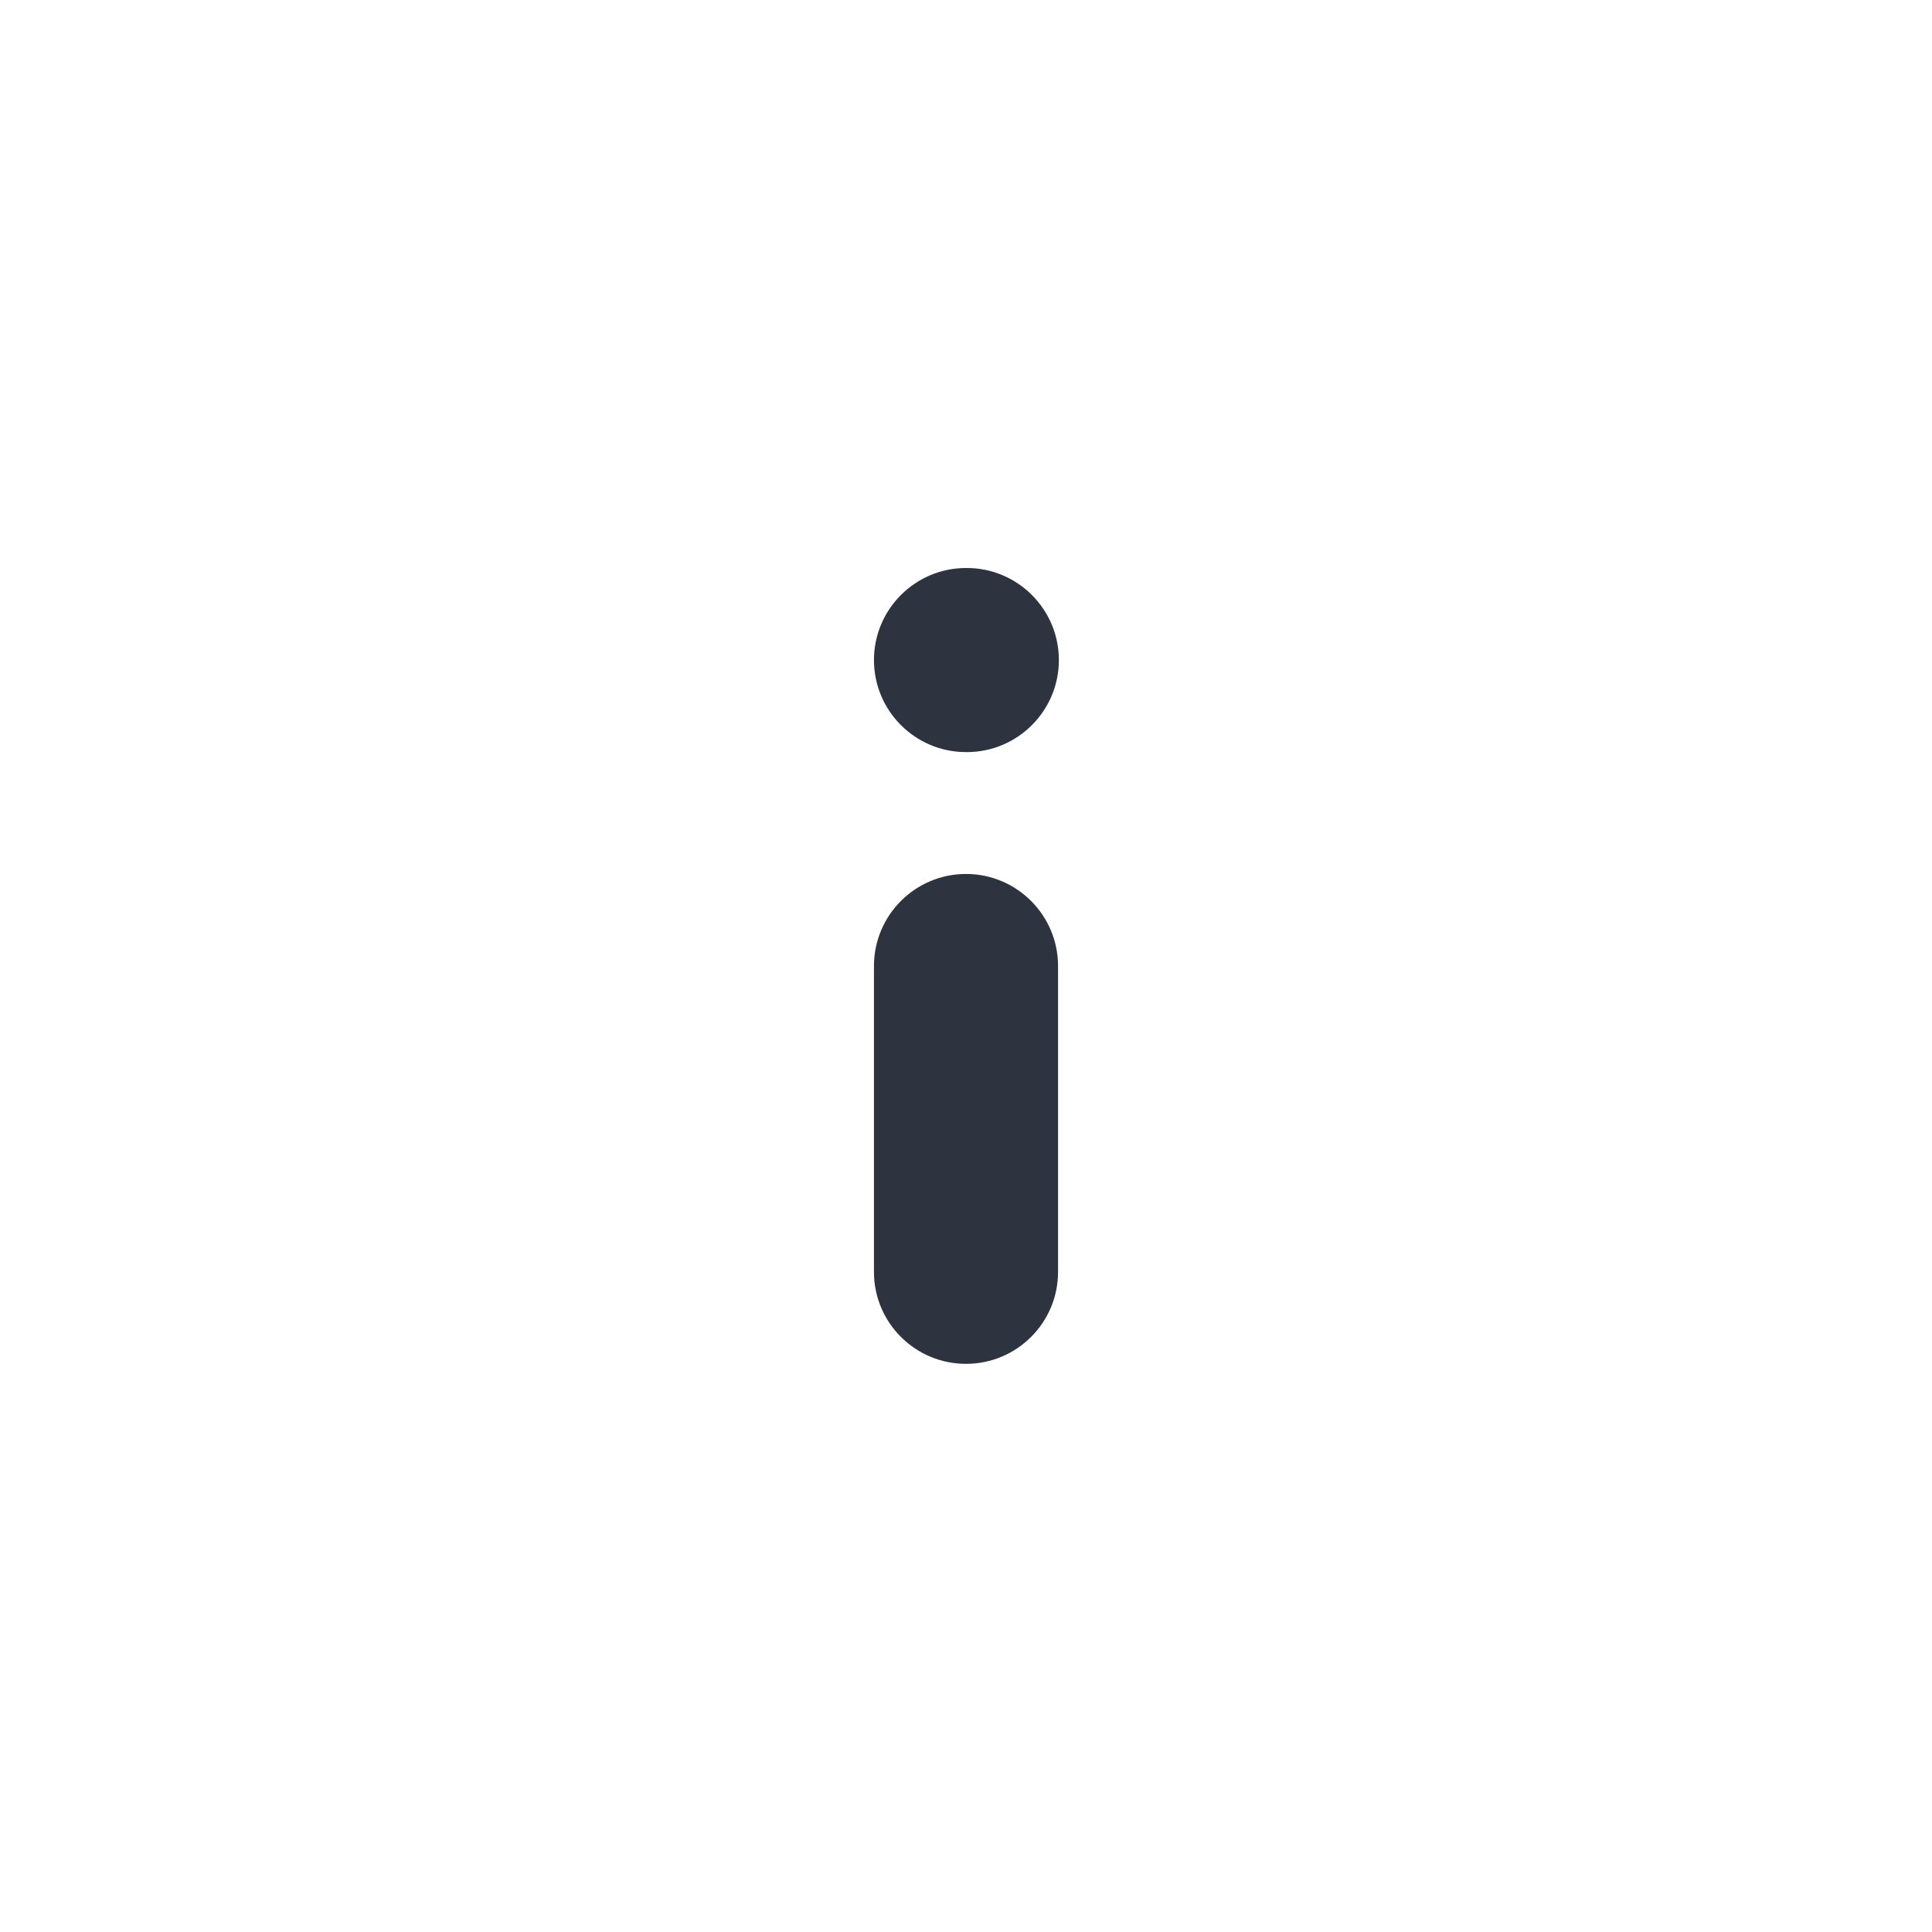<svg width="14" height="14" viewBox="0 0 14 14" fill="none" xmlns="http://www.w3.org/2000/svg">
<path fill-rule="evenodd" clip-rule="evenodd" d="M7 4.116C6.632 4.116 6.333 4.415 6.333 4.783C6.333 5.151 6.632 5.45 7 5.45H7.006C7.374 5.45 7.673 5.151 7.673 4.783C7.673 4.415 7.374 4.116 7.006 4.116H7ZM7.667 7C7.667 6.632 7.368 6.333 7 6.333C6.632 6.333 6.333 6.632 6.333 7V9.217C6.333 9.585 6.632 9.883 7 9.883C7.368 9.883 7.667 9.585 7.667 9.217V7Z" fill="#2D3440"/>
</svg>
